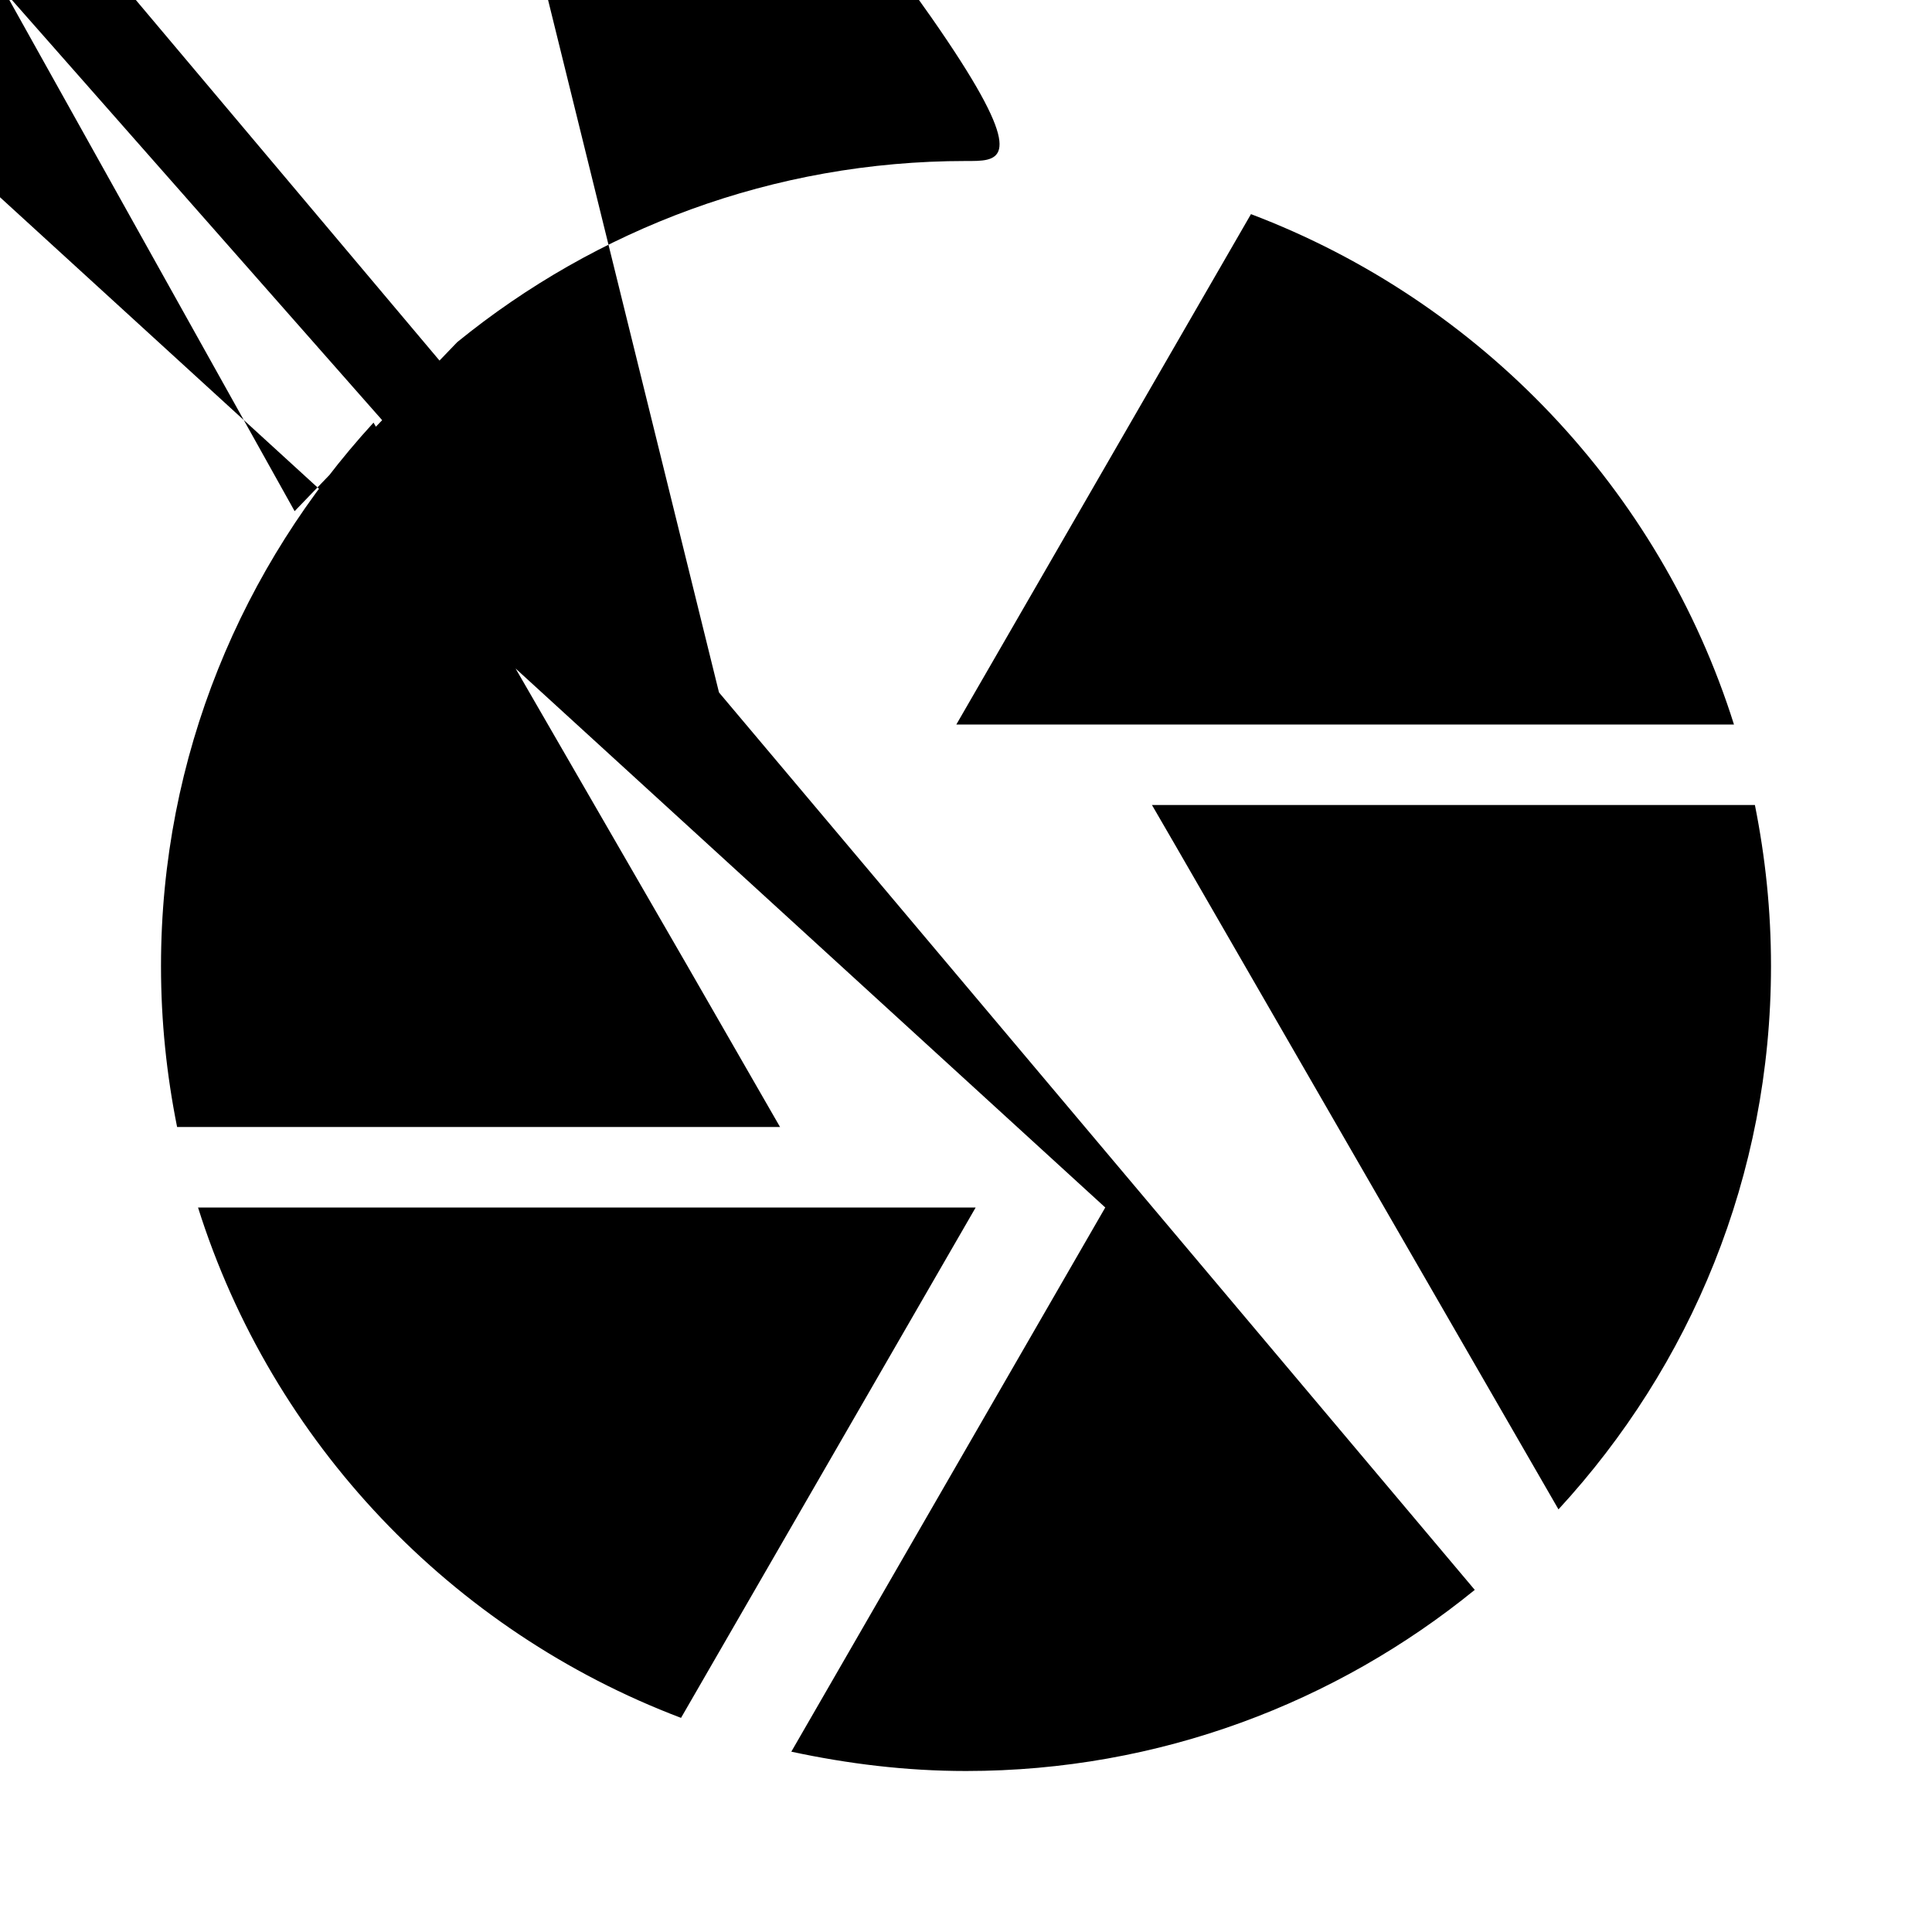 <svg xmlns="http://www.w3.org/2000/svg" width="24" height="24" viewBox="0 0 24 24"><path d="M9.4 10.5L4.77-8.26C13.47 2.09 12.75 2 12 2c-2.4 0-4.6.85-6.32 2.25L3.66 6.35.06-.1zM21.54 9c-.92-2.92-3.15-5.26-6-6.34L11.88 9h9.66zm.26 1h-7.49l.29.5 4.76 8.25C21 16.97 22 14.61 22 12c0-.69-.07-1.35-.2-2zM8.54 12l-3.9-6.75C3.01 7.03 2 9.39 2 12c0 .69.07 1.35.2 2h7.49l-1.15-2zm-6.08 3c.92 2.92 3.15 5.26 6 6.34L12.12 15H2.46zm11.27 0l-3.9 6.76c.7.15 1.42.24 2.17.24 2.4 0 4.6-.85 6.32-2.25L-3.66-6.35-.93 1.6z"/></svg>